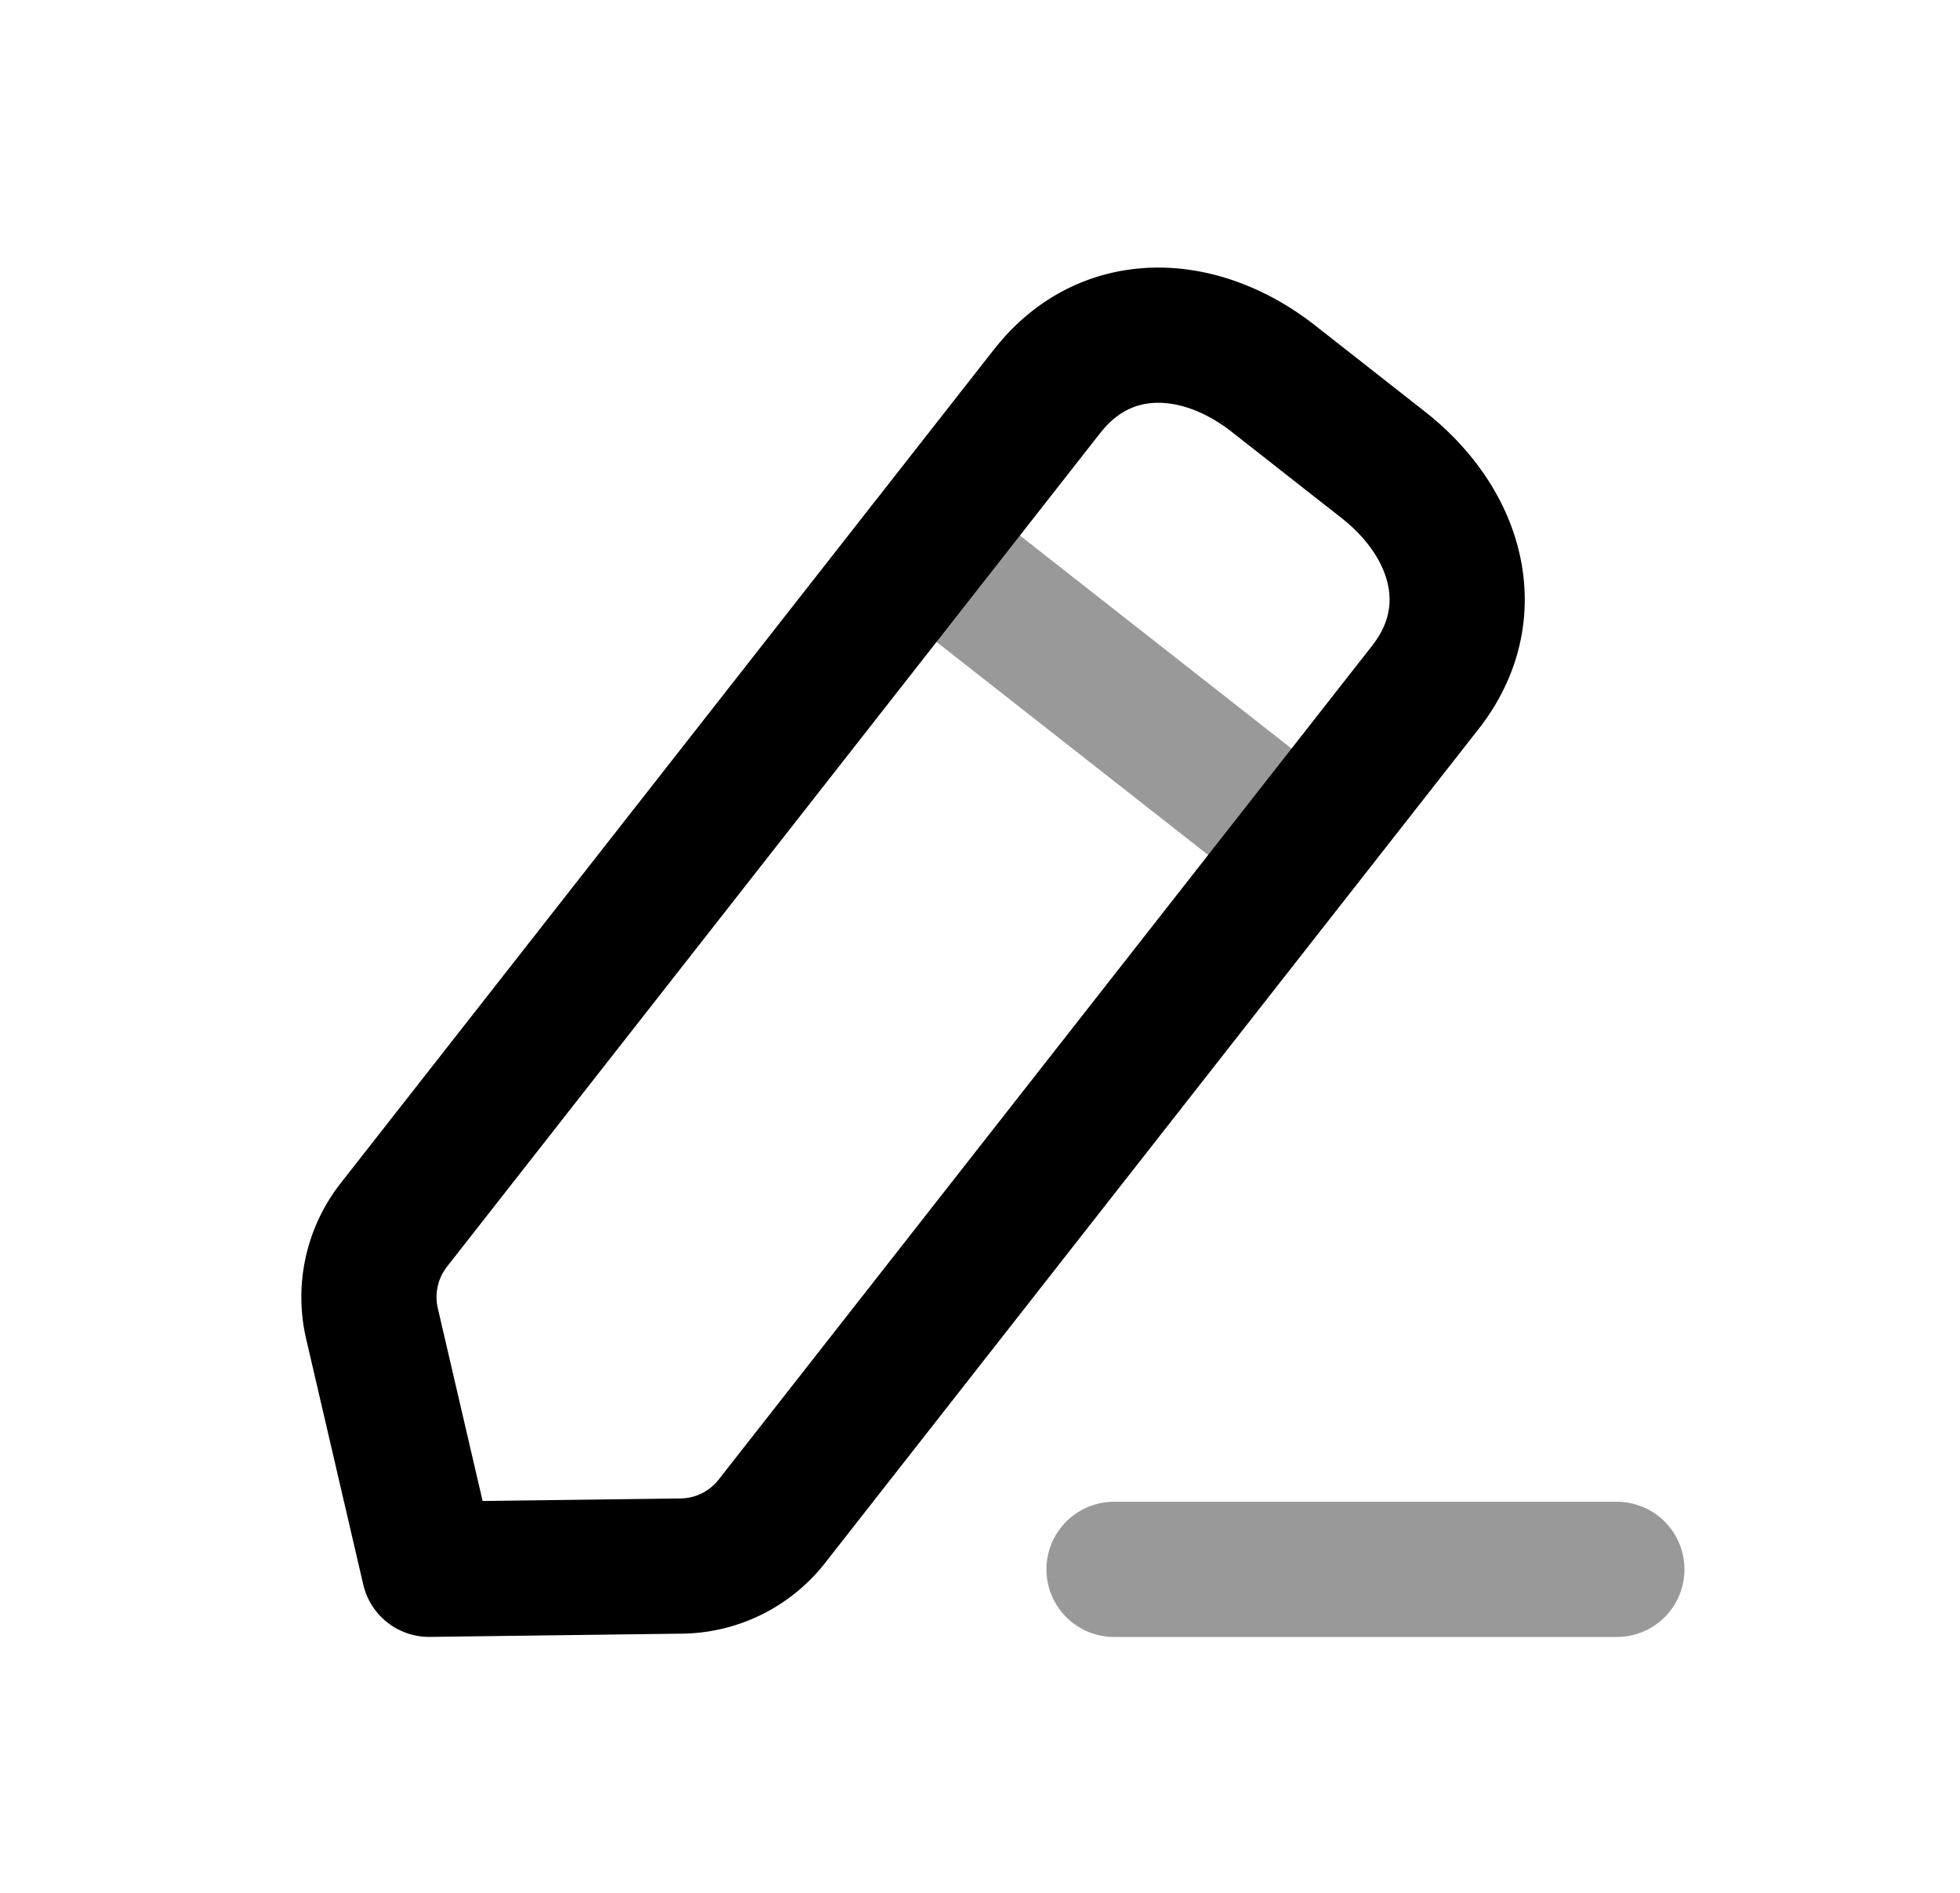 <svg xmlns="http://www.w3.org/2000/svg" fill="none" viewBox="0 0 29 28">
  <path stroke="currentColor" stroke-linecap="round" stroke-linejoin="round" stroke-width="2" d="M16.483 23.215h7.44" opacity=".4"/>
  <path stroke="currentColor" stroke-linecap="round" stroke-linejoin="round" stroke-width="2" d="M15.498 5.782c.86-1.096 2.25-1.039 3.346-.179l1.621 1.272c1.097.86 1.486 2.193.626 3.291l-9.67 12.337a1.727 1.727 0 0 1-1.342.663l-3.73.048-.845-3.634c-.119-.51 0-1.047.323-1.46l9.67-12.338Z" clip-rule="evenodd"/>
  <path stroke="currentColor" stroke-linecap="round" stroke-linejoin="round" stroke-width="2" d="m13.687 8.092 5.592 4.385" opacity=".4"/>
</svg>